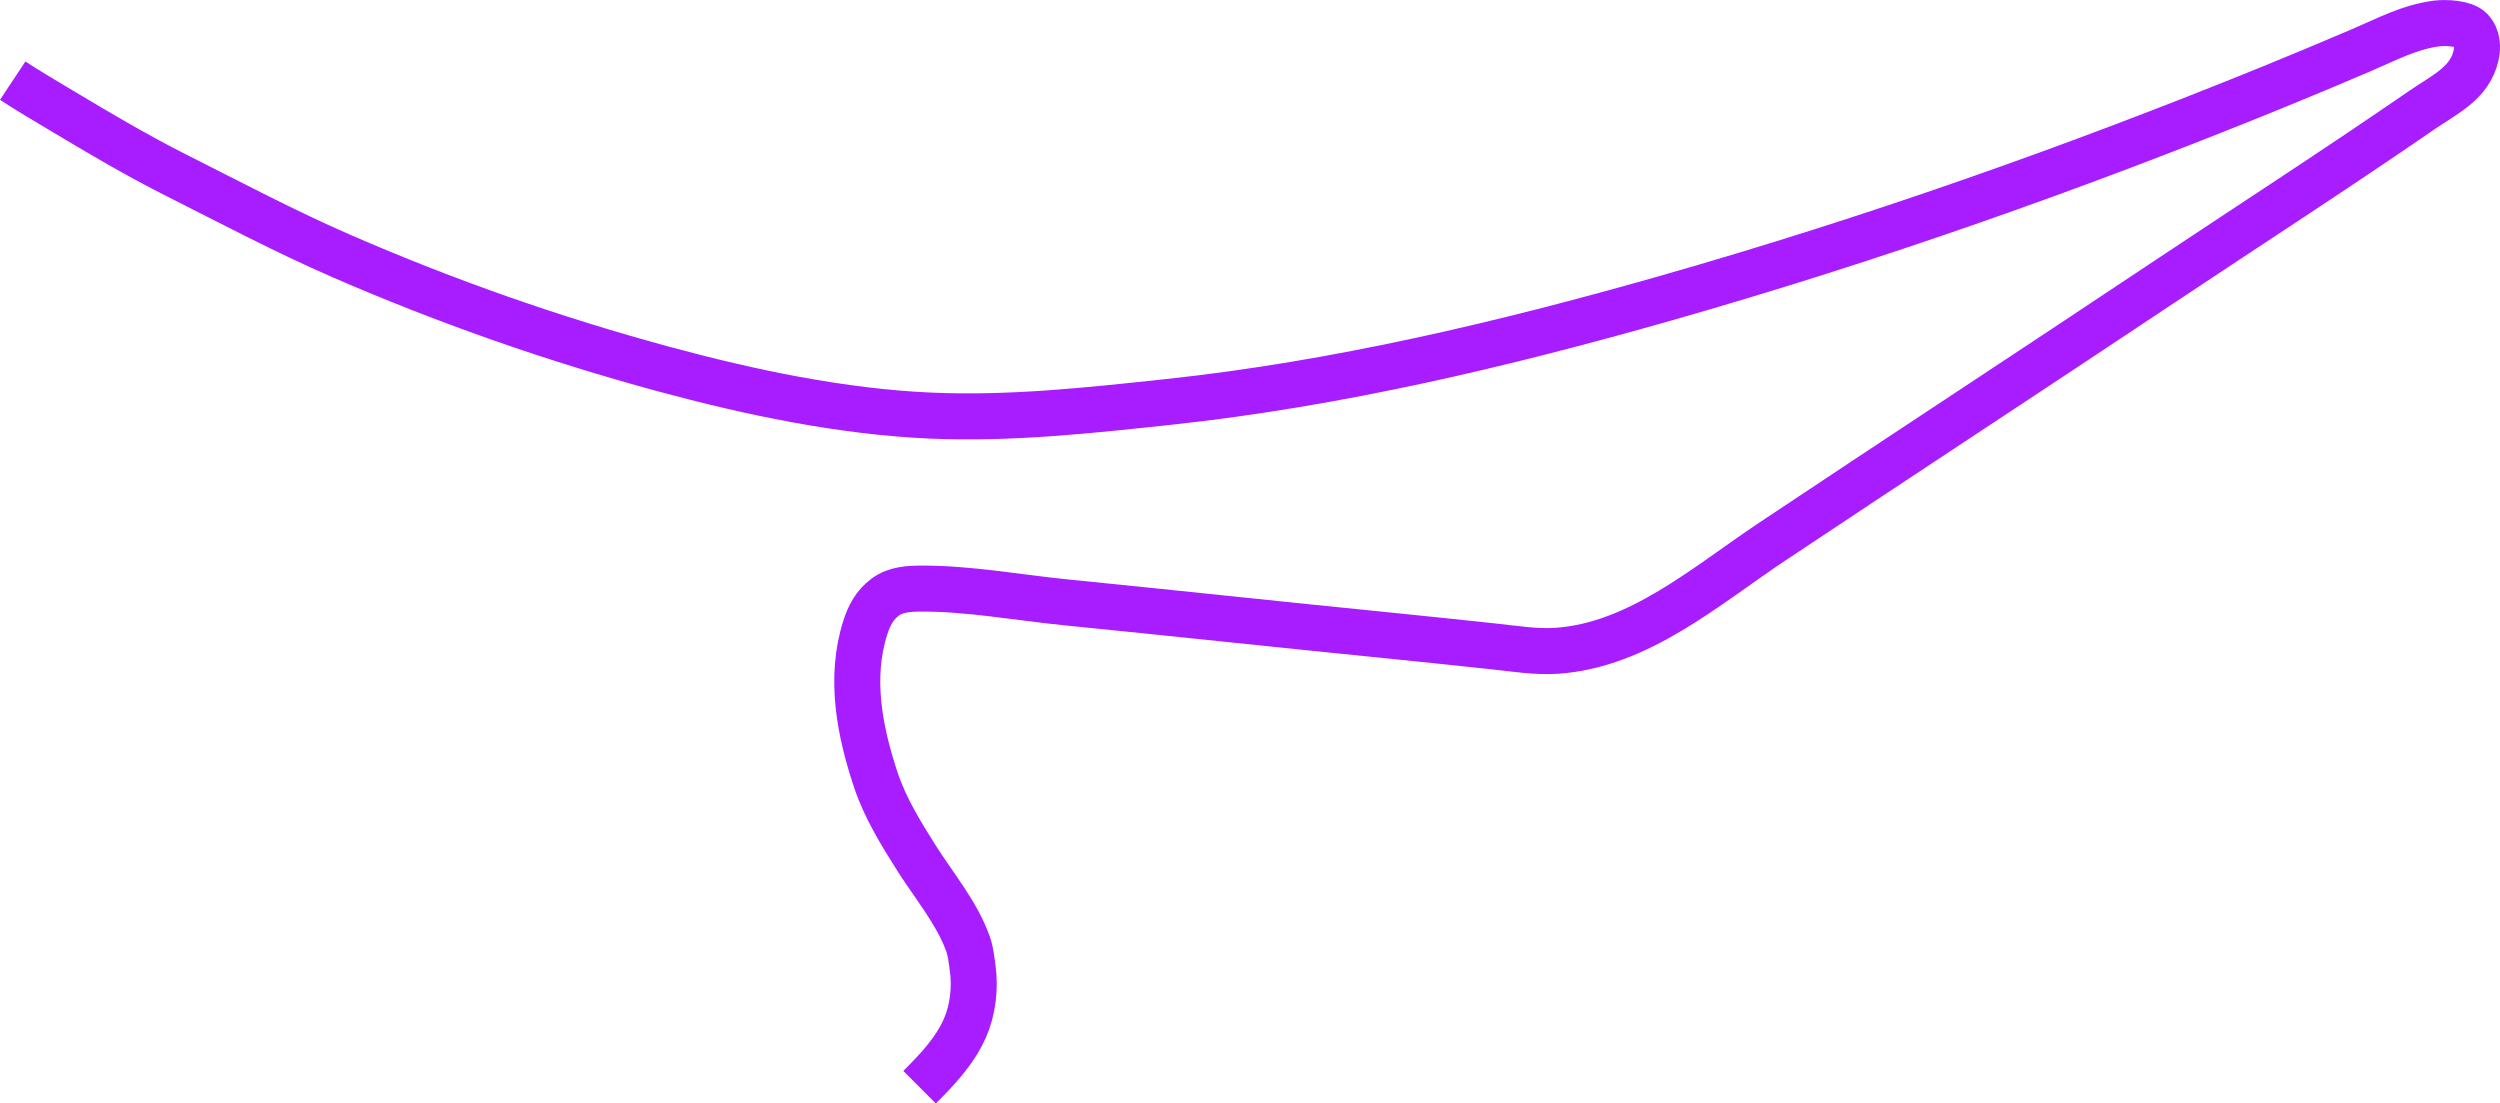 <?xml version="1.0" encoding="UTF-8" standalone="no"?>
<!-- Created with Inkscape (http://www.inkscape.org/) -->

<svg
   width="135.841mm"
   height="59.96mm"
   viewBox="0 0 135.841 59.96"
   version="1.1"
   id="svg1"
   xml:space="preserve"
   xmlns="http://www.w3.org/2000/svg"
   xmlns:svg="http://www.w3.org/2000/svg"><defs
     id="defs1" /><path
     style="fill:none;stroke:#a71dff;stroke-width:2.5;stroke-dasharray:none;stroke-opacity:1"
     d="m 0.69,4.382 c 0.818,0.541 1.842,1.139 2.709,1.659 2.011,1.207 4.103,2.438 6.181,3.484 2.953,1.487 5.92,3.059 8.975,4.388 5.703,2.481 11.537,4.523 17.526,6.145 4.666,1.264 9.659,2.313 14.478,2.524 4.354,0.191 8.635,-0.282 12.954,-0.745 9.117,-0.977 18.214,-3.13 27.009,-5.638 11.172,-3.185 22.16,-7.059 32.935,-11.445 1.614,-0.657 3.223,-1.333 4.826,-2.017 1.428,-0.609 2.656,-1.281 4.149,-1.464 0.426,-0.052 1.461,-0.025 1.819,0.351 0.389,0.408 0.384,0.973 0.286,1.403 -0.341,1.501 -1.724,2.115 -2.952,2.961 -4.662,3.213 -9.43,6.289 -14.139,9.428 -7.043,4.695 -14.123,9.331 -21.167,14.026 -3.581,2.388 -7.242,5.615 -11.684,5.919 -1.118,0.076 -2.275,-0.113 -3.387,-0.232 -1.89,-0.202 -3.781,-0.403 -5.673,-0.592 -5.864,-0.586 -11.747,-1.22 -17.611,-1.807 -2.616,-0.262 -5.279,-0.76 -7.874,-0.748 -0.638,0.003 -1.372,0.034 -1.947,0.46 -0.577,0.427 -0.877,1.002 -1.086,1.657 -0.873,2.737 -0.312,5.631 0.578,8.297 0.499,1.496 1.364,2.904 2.206,4.233 0.951,1.501 2.203,2.989 2.795,4.657 0.155,0.437 0.197,0.902 0.26,1.355 0.145,1.046 -8e-4,2.262 -0.423,3.217 -0.556,1.258 -1.499,2.25 -2.467,3.217"
     id="S2_Hackenheim" /></svg>
